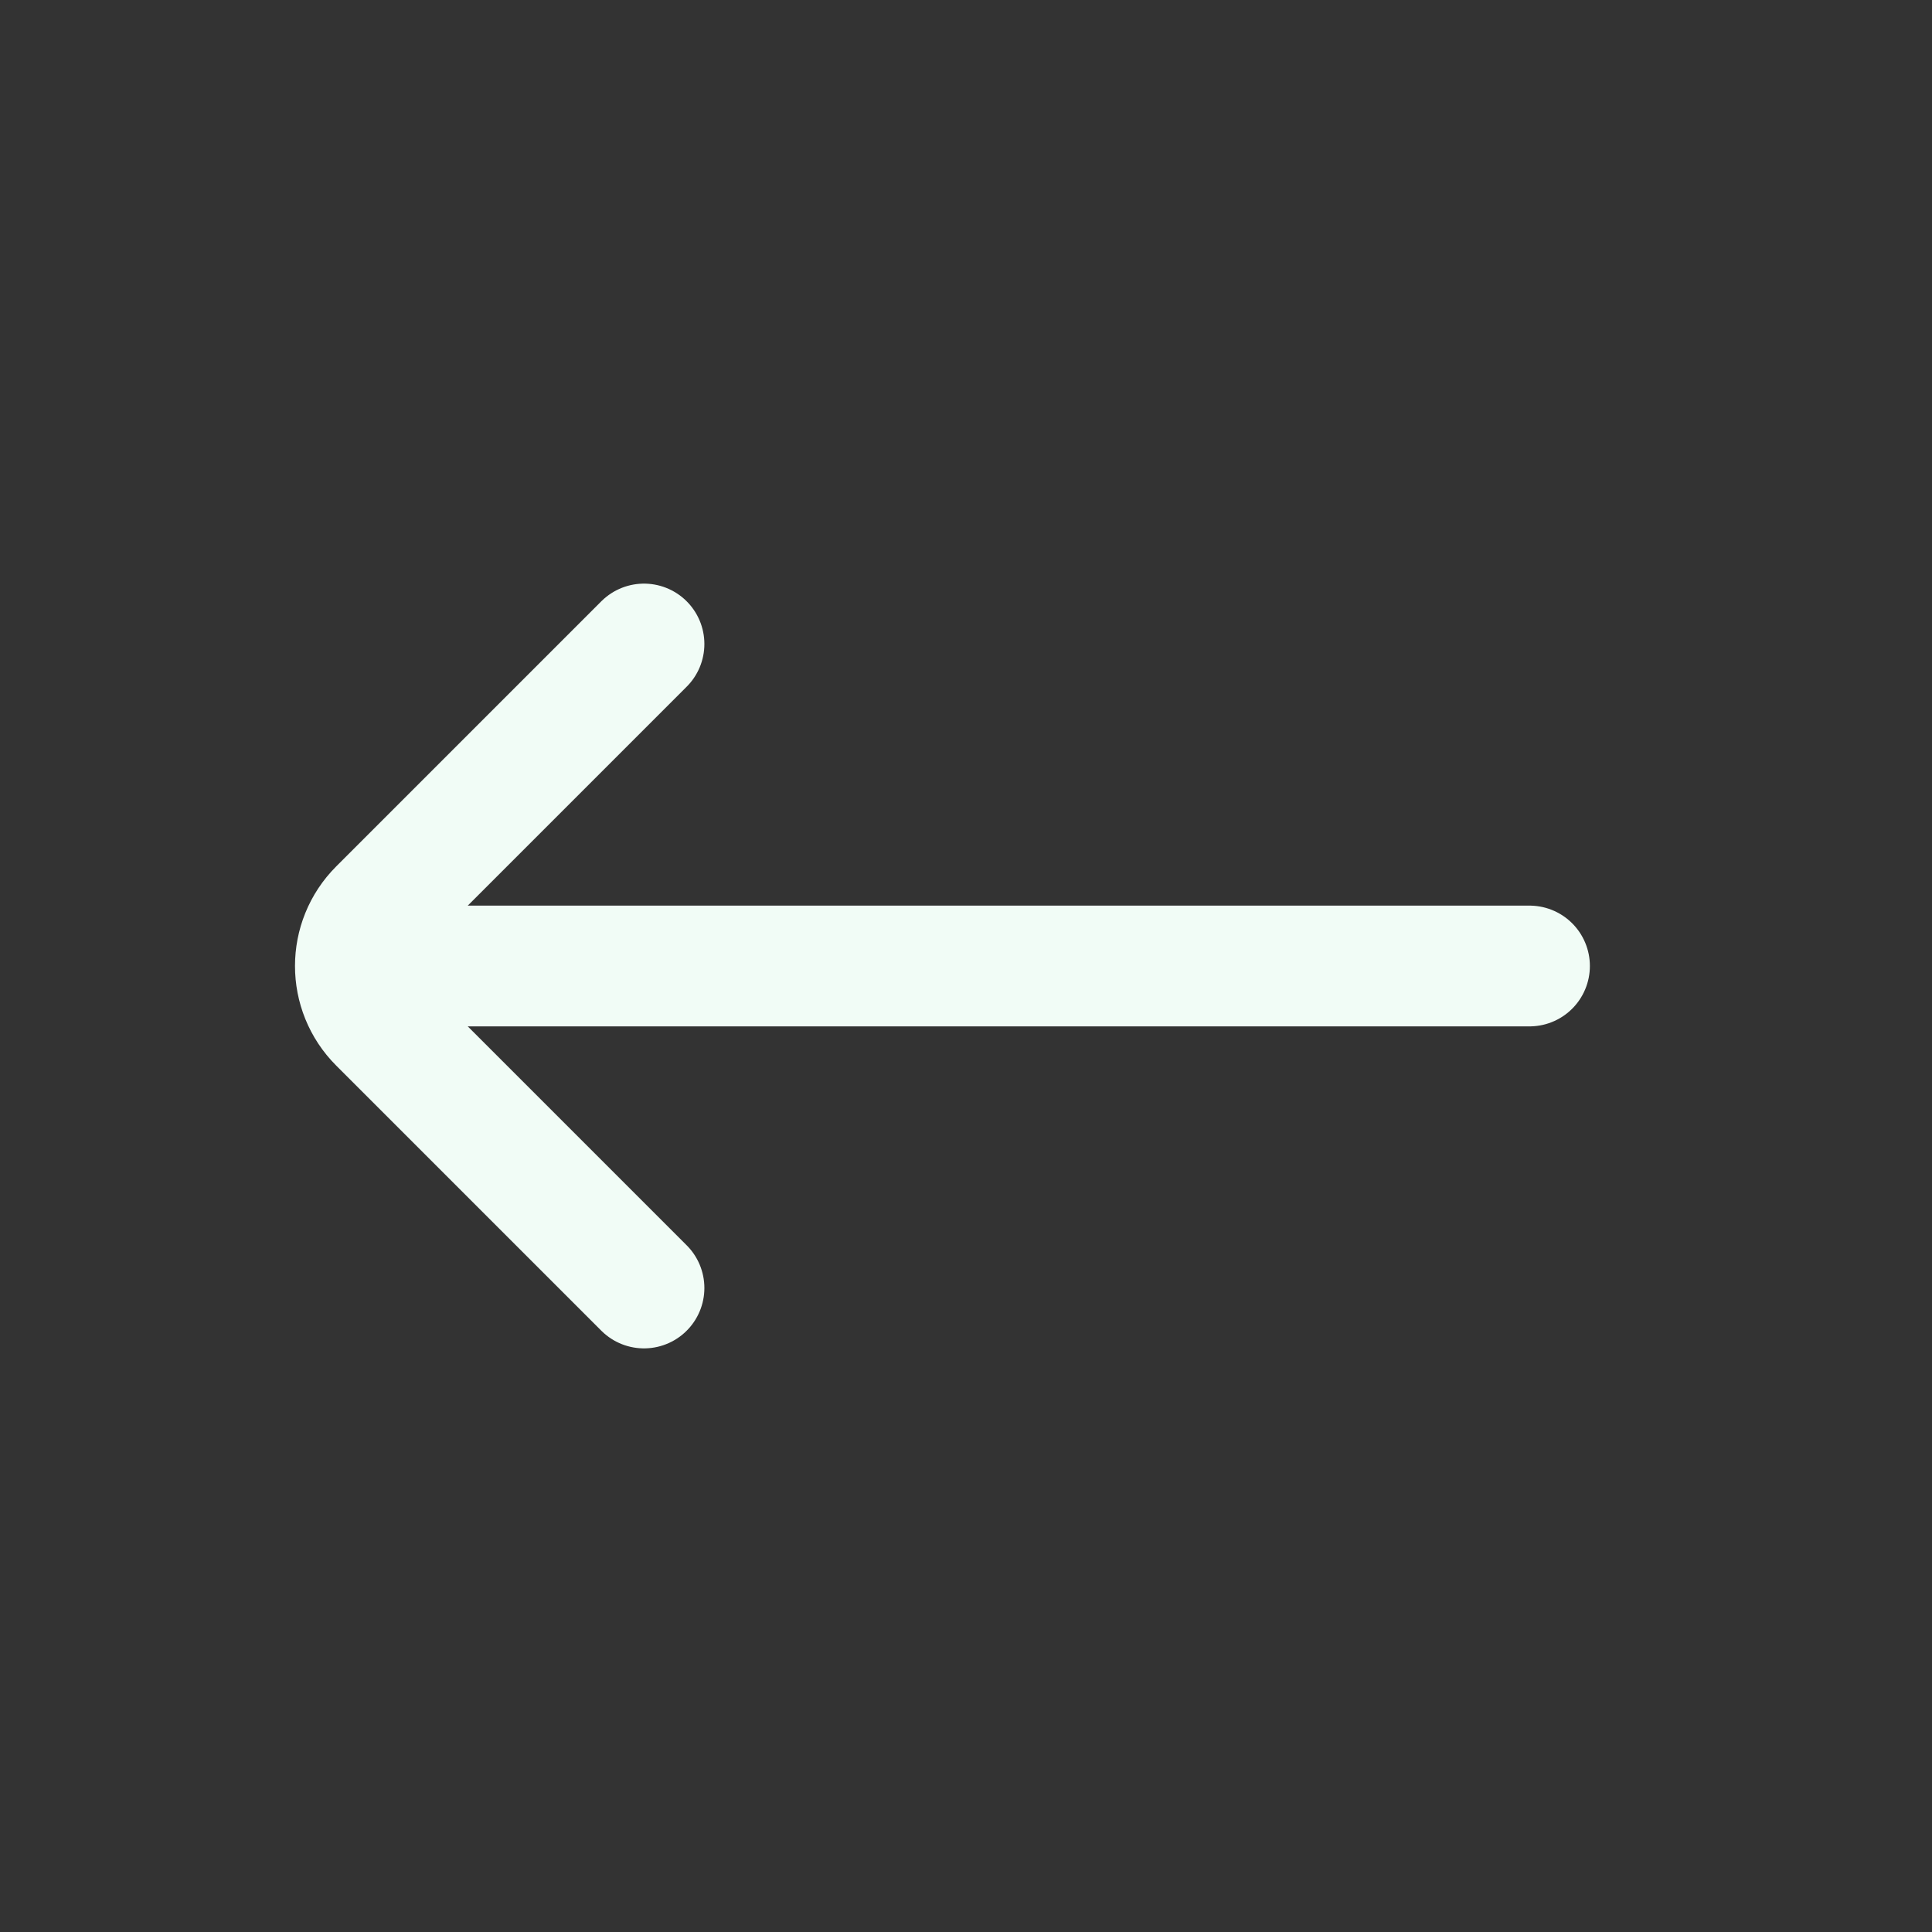 <svg width="24" height="24" viewBox="0 0 24 24" fill="none" xmlns="http://www.w3.org/2000/svg">
<rect x="0" y="0" width="24" height="24" fill="#333333" stroke="none"/>
<path d="M8 16L4.707 12.707C4.317 12.317 4.317 11.683 4.707 11.293L8 8" stroke="#F1FCF6" stroke-width="1.5" stroke-linecap="round"/>
<path d="M5 12L19 12" stroke="#F1FCF6" stroke-width="1.5" stroke-linecap="round"/>
</svg>
